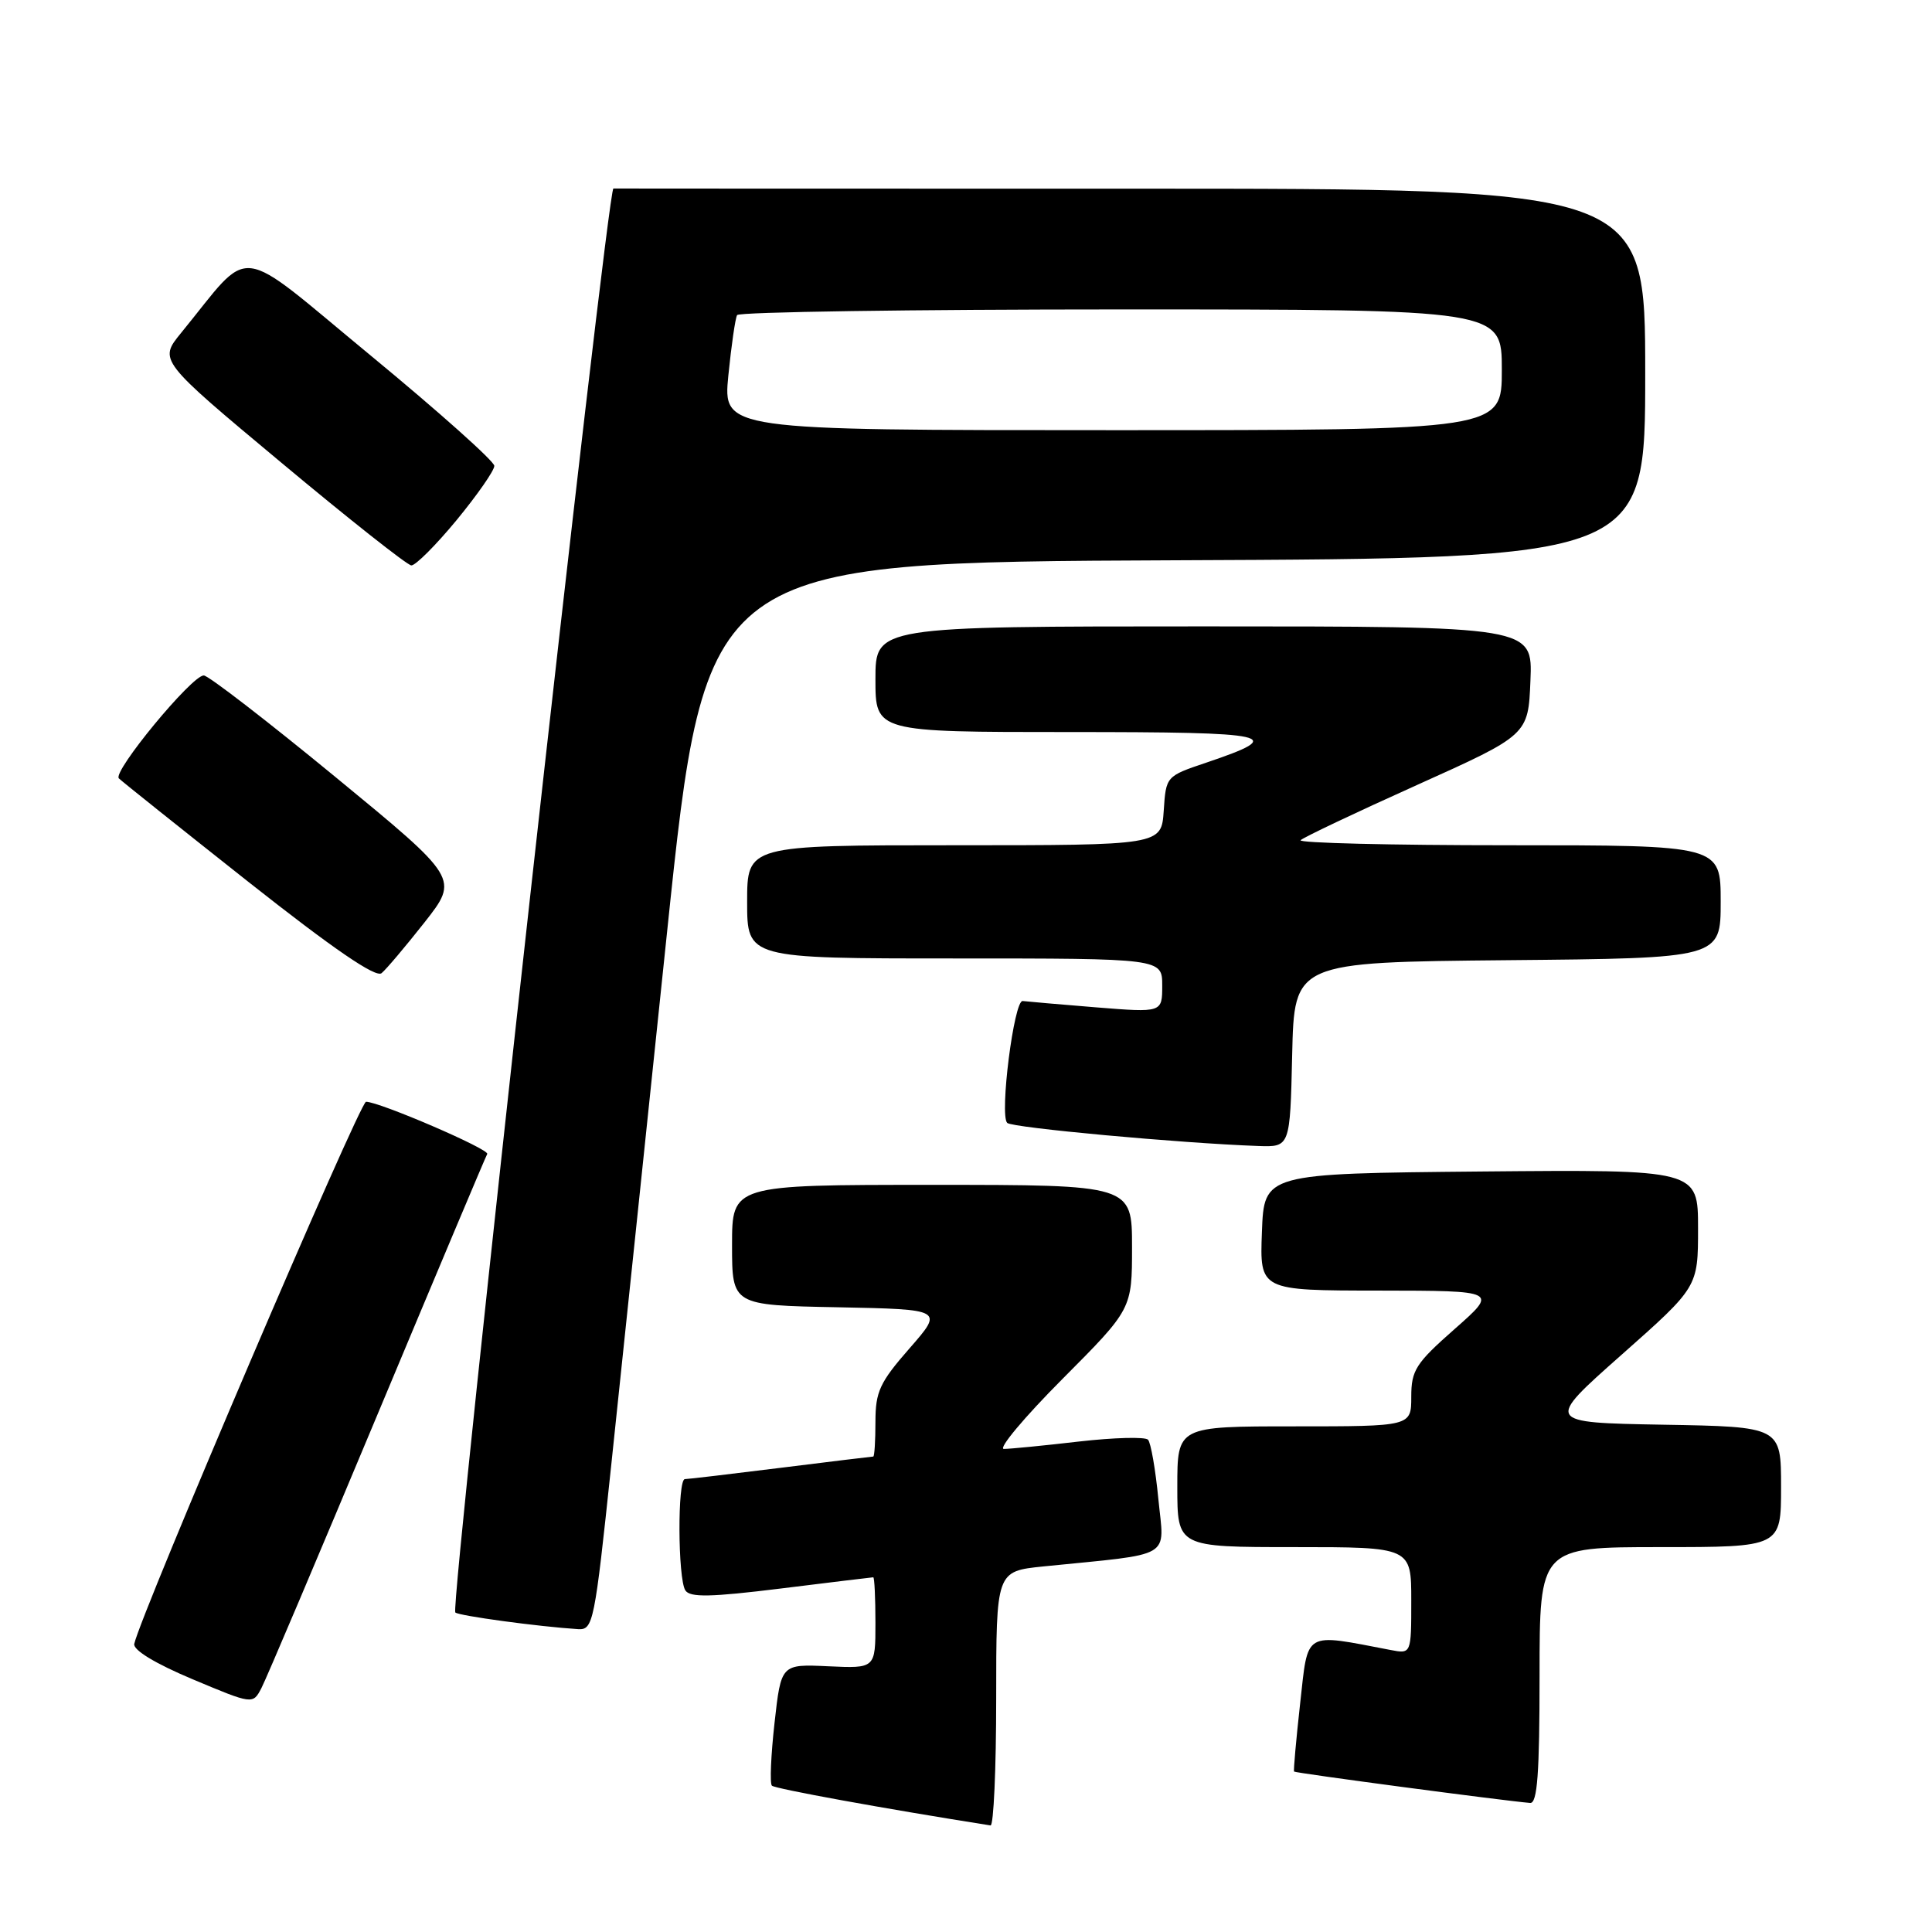 <?xml version="1.0" encoding="UTF-8" standalone="no"?>
<!DOCTYPE svg PUBLIC "-//W3C//DTD SVG 1.1//EN" "http://www.w3.org/Graphics/SVG/1.1/DTD/svg11.dtd" >
<svg xmlns="http://www.w3.org/2000/svg" xmlns:xlink="http://www.w3.org/1999/xlink" version="1.1" viewBox="0 0 256 256">
 <g >
 <path fill="currentColor"
d=" M 132.00 225.10 C 132.00 208.20 132.00 208.20 138.25 207.56 C 155.73 205.80 154.27 206.65 153.49 198.64 C 153.11 194.71 152.49 191.17 152.12 190.77 C 151.74 190.37 147.63 190.48 142.97 191.01 C 138.31 191.55 133.83 191.99 133.02 191.99 C 132.21 192.00 135.69 187.83 140.77 182.73 C 150.00 173.46 150.00 173.46 150.00 165.23 C 150.00 157.00 150.00 157.00 123.50 157.00 C 97.00 157.00 97.00 157.00 97.00 164.97 C 97.00 172.95 97.00 172.95 111.02 173.22 C 125.03 173.50 125.03 173.50 120.52 178.66 C 116.57 183.17 116.00 184.40 116.00 188.41 C 116.00 190.94 115.87 193.00 115.71 193.00 C 115.55 193.00 110.04 193.67 103.46 194.49 C 96.88 195.31 91.16 195.99 90.75 195.99 C 89.76 196.00 89.81 209.15 90.81 210.73 C 91.42 211.69 94.13 211.64 103.51 210.48 C 110.06 209.67 115.55 209.00 115.71 209.00 C 115.87 209.00 116.00 211.72 116.00 215.04 C 116.00 221.08 116.00 221.08 109.75 220.79 C 103.50 220.50 103.50 220.50 102.63 228.29 C 102.15 232.58 101.99 236.32 102.28 236.61 C 102.69 237.02 117.19 239.66 131.25 241.88 C 131.66 241.95 132.00 234.39 132.00 225.10 Z  M 204.00 222.00 C 204.00 205.00 204.00 205.00 220.00 205.00 C 236.00 205.00 236.00 205.00 236.00 197.03 C 236.00 189.05 236.00 189.05 220.36 188.78 C 204.72 188.50 204.72 188.50 214.86 179.52 C 225.00 170.54 225.00 170.54 225.00 162.76 C 225.00 154.97 225.00 154.97 196.25 155.23 C 167.50 155.50 167.50 155.50 167.21 163.25 C 166.92 171.00 166.92 171.00 182.71 171.01 C 198.50 171.03 198.50 171.03 192.75 176.10 C 187.59 180.64 187.00 181.57 187.00 185.08 C 187.00 189.00 187.00 189.00 171.50 189.00 C 156.00 189.00 156.00 189.00 156.00 197.00 C 156.00 205.00 156.00 205.00 171.50 205.00 C 187.00 205.00 187.00 205.00 187.00 212.08 C 187.00 219.16 187.00 219.16 184.25 218.63 C 172.64 216.41 173.36 215.99 172.28 225.68 C 171.74 230.53 171.38 234.61 171.47 234.74 C 171.62 234.94 199.08 238.59 202.75 238.90 C 203.71 238.98 204.00 234.99 204.00 222.00 Z  M 49.99 187.50 C 57.81 168.80 64.36 153.24 64.56 152.91 C 64.93 152.30 50.25 145.98 48.50 145.99 C 47.66 146.00 18.65 213.85 17.79 217.82 C 17.61 218.63 20.57 220.43 25.50 222.50 C 33.50 225.86 33.50 225.86 34.64 223.68 C 35.27 222.48 42.17 206.20 49.99 187.50 Z  M 80.98 194.25 C 82.24 182.29 85.58 150.45 88.39 123.50 C 93.51 74.50 93.51 74.50 155.75 74.24 C 218.00 73.98 218.00 73.98 218.00 49.49 C 218.00 25.00 218.00 25.00 150.00 25.00 C 112.60 25.00 81.68 24.99 81.28 24.98 C 80.46 24.95 59.59 212.92 60.33 213.66 C 60.77 214.10 71.39 215.54 76.60 215.87 C 78.60 215.99 78.79 215.03 80.98 194.25 Z  M 171.22 139.75 C 171.50 127.50 171.50 127.50 199.75 127.23 C 228.00 126.97 228.00 126.97 228.00 119.48 C 228.00 112.00 228.00 112.00 199.83 112.00 C 184.34 112.00 171.97 111.70 172.34 111.33 C 172.70 110.96 179.64 107.67 187.75 104.02 C 202.50 97.38 202.50 97.38 202.79 90.19 C 203.09 83.00 203.09 83.00 159.54 83.00 C 116.00 83.00 116.00 83.00 116.00 90.00 C 116.00 97.00 116.00 97.00 141.70 97.00 C 168.91 97.00 170.67 97.39 159.82 101.06 C 154.51 102.85 154.50 102.86 154.20 107.43 C 153.89 112.00 153.89 112.00 126.45 112.00 C 99.00 112.00 99.00 112.00 99.00 119.50 C 99.00 127.00 99.00 127.00 126.50 127.00 C 154.00 127.00 154.00 127.00 154.00 130.59 C 154.00 134.18 154.00 134.18 145.25 133.48 C 140.44 133.09 136.06 132.71 135.51 132.64 C 134.36 132.48 132.42 147.75 133.46 148.79 C 134.10 149.43 156.38 151.48 166.72 151.85 C 170.94 152.00 170.94 152.00 171.22 139.75 Z  M 56.26 122.21 C 60.81 116.41 60.81 116.41 44.45 102.96 C 35.45 95.56 27.60 89.50 27.00 89.50 C 25.41 89.50 14.87 102.28 15.75 103.14 C 16.16 103.55 23.91 109.73 32.96 116.89 C 44.21 125.77 49.79 129.59 50.56 128.95 C 51.19 128.43 53.75 125.39 56.26 122.21 Z  M 60.50 68.92 C 63.25 65.58 65.50 62.35 65.50 61.73 C 65.50 61.12 58.13 54.54 49.13 47.12 C 30.83 32.03 33.61 32.36 23.99 44.12 C 21.03 47.75 21.03 47.75 37.27 61.30 C 46.19 68.75 53.95 74.88 54.50 74.92 C 55.05 74.95 57.75 72.25 60.50 68.92 Z  M 96.51 49.75 C 96.91 45.76 97.43 42.16 97.67 41.75 C 97.92 41.34 120.82 41.00 148.56 41.00 C 199.00 41.00 199.00 41.00 199.00 49.00 C 199.00 57.00 199.00 57.00 147.40 57.00 C 95.80 57.00 95.80 57.00 96.51 49.75 Z "/>
</g>
</svg>